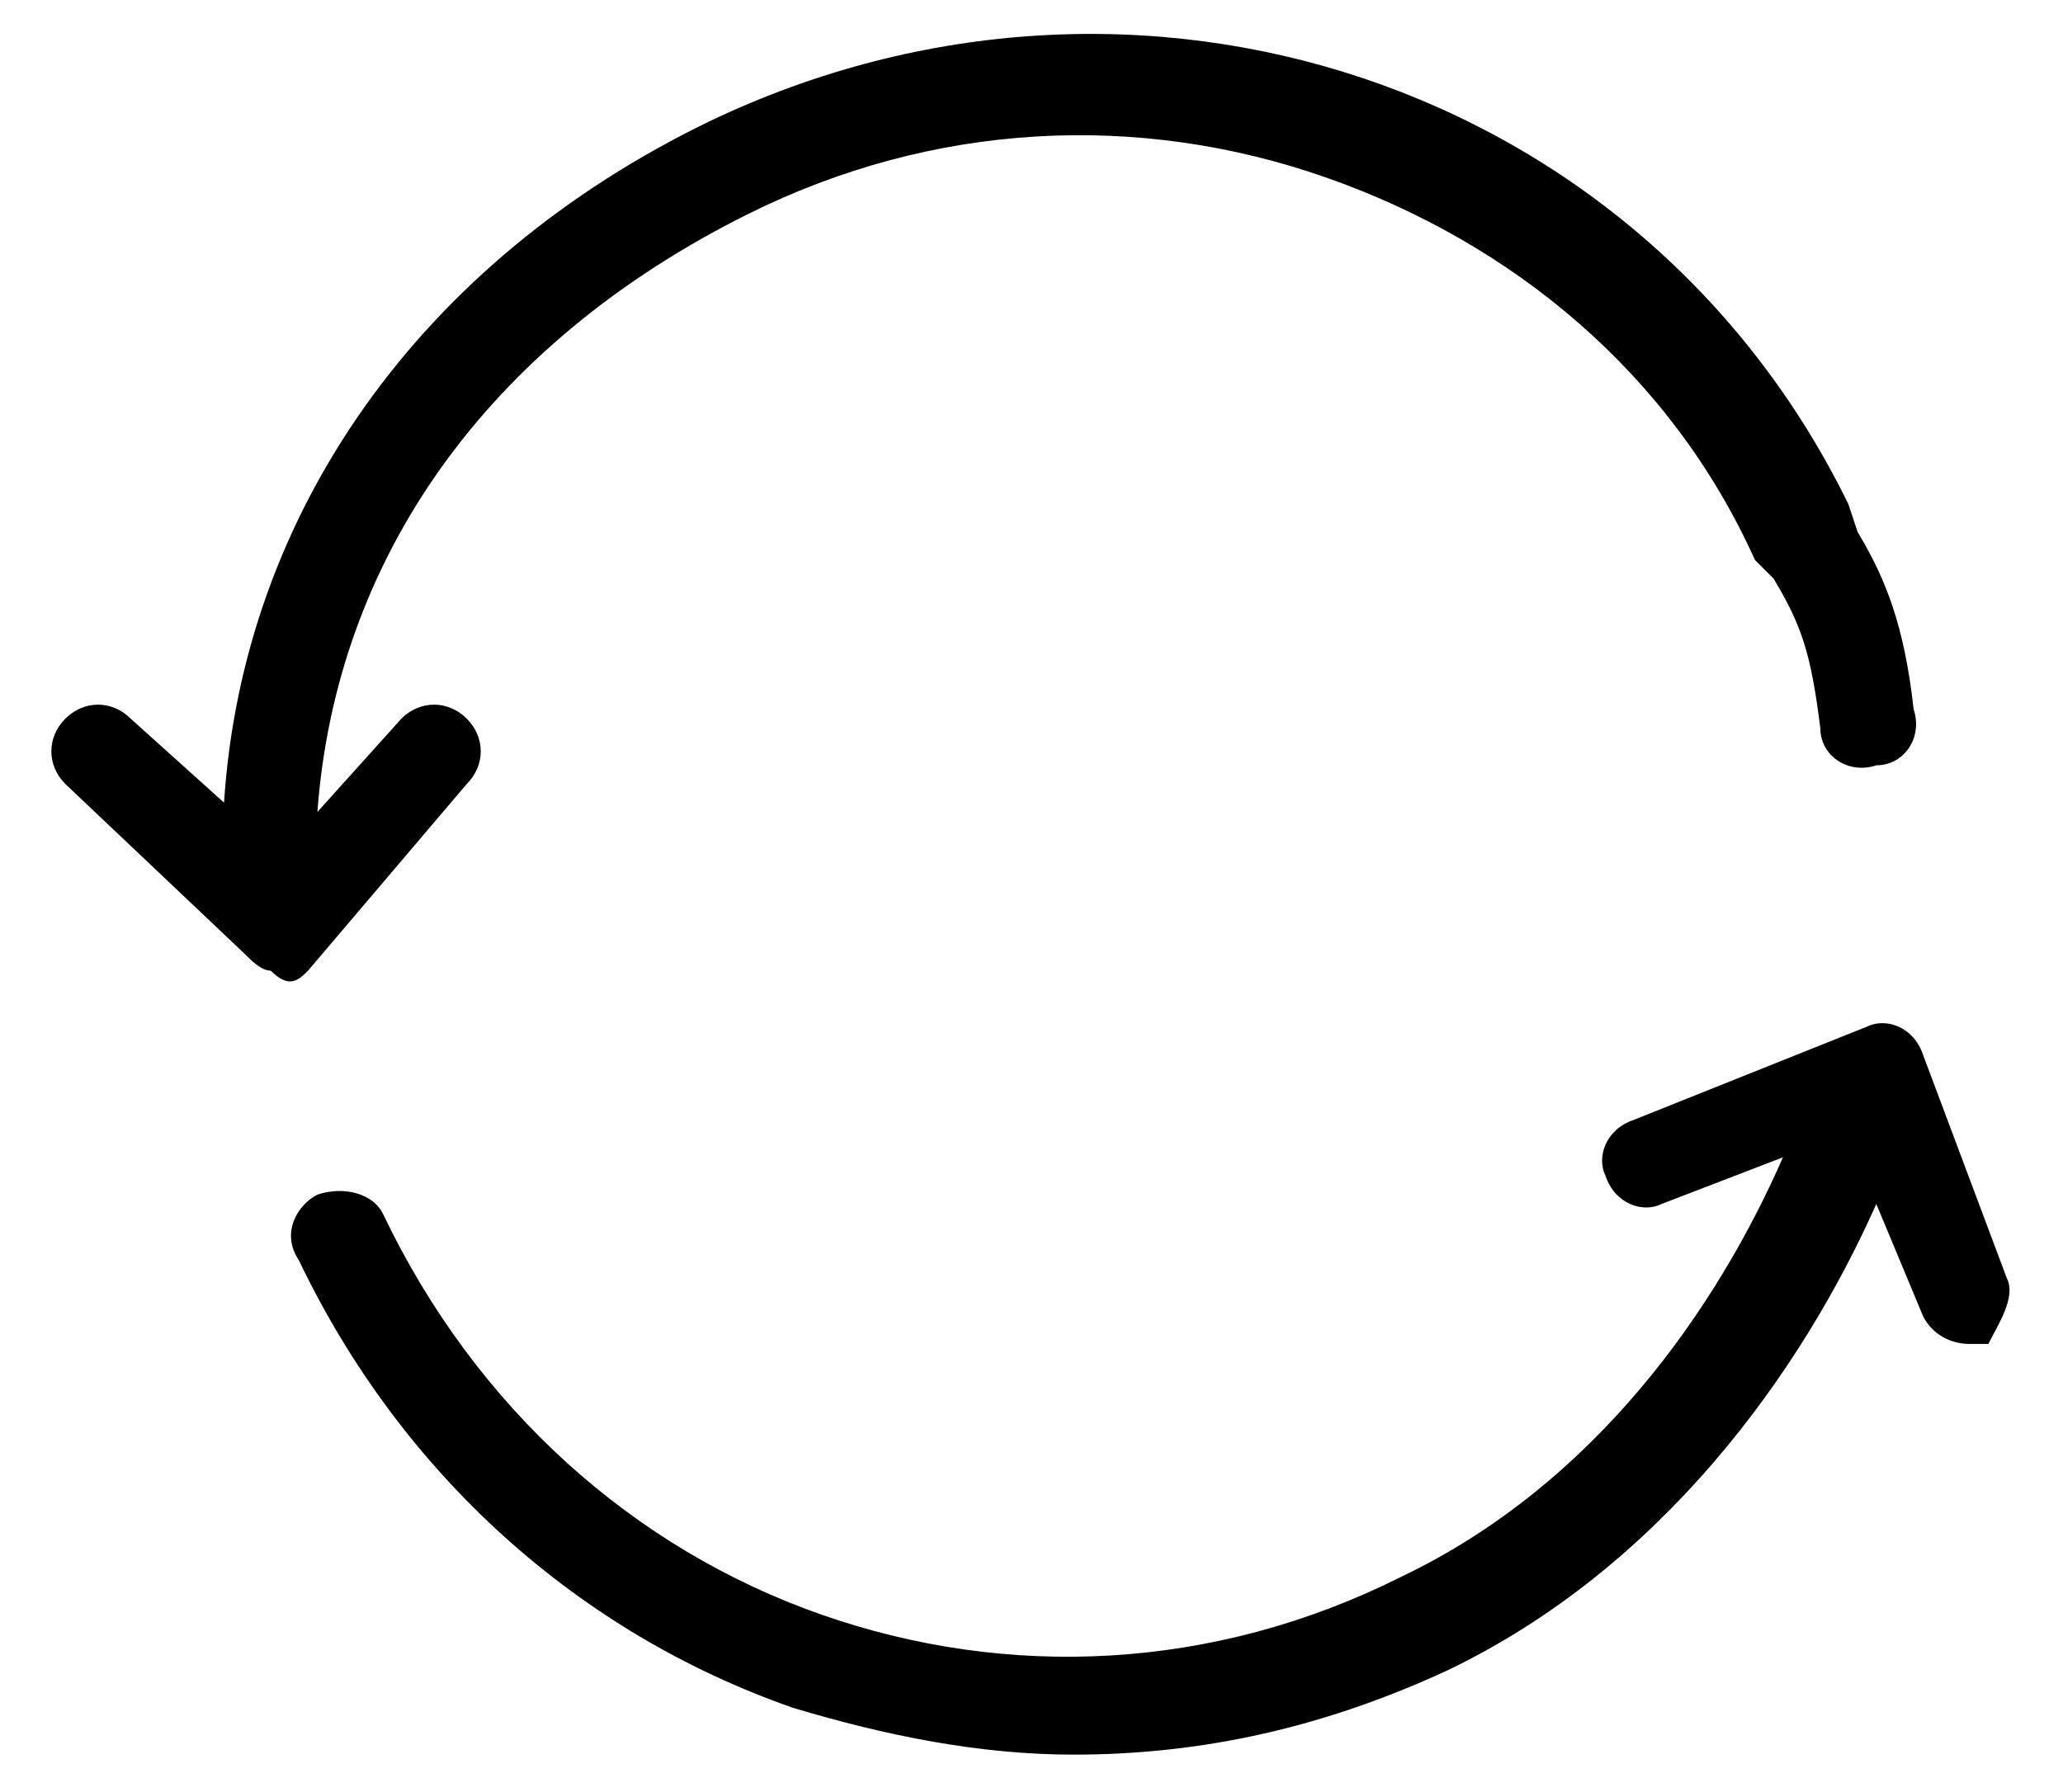 <?xml version="1.0" encoding="utf-8"?>
<!-- Generator: Adobe Illustrator 19.2.0, SVG Export Plug-In . SVG Version: 6.00 Build 0)  -->
<svg version="1.1" id="Layer_1" xmlns="http://www.w3.org/2000/svg" xmlns:xlink="http://www.w3.org/1999/xlink" x="0px" y="0px"
	 viewBox="0 0 22.1 19.2" style="enable-background:new 0 0 22.1 19.2;" xml:space="preserve">
<g>
	<path d="M3.3,10.4l1.7-2c0.2-0.2,0.2-0.5,0-0.7c-0.2-0.2-0.5-0.2-0.7,0l-0.9,1C3.6,6,5.2,3.7,8,2.3c2-1,4.2-1.1,6.2-0.4
		c2,0.7,3.7,2.1,4.6,4.1L19,6.2c0.3,0.5,0.4,0.8,0.5,1.6c0,0.3,0.3,0.5,0.6,0.4c0.3,0,0.5-0.3,0.4-0.6c-0.1-0.9-0.3-1.4-0.6-1.9
		l-0.1-0.3c-2.2-4.5-7.6-6.3-12.2-4.1c-3.1,1.5-5,4.2-5.2,7.3l-1-0.9c-0.2-0.2-0.5-0.2-0.7,0c-0.2,0.2-0.2,0.5,0,0.7l1.9,1.8
		c0.1,0.1,0.2,0.2,0.3,0.2c0,0,0,0,0,0C3.1,10.6,3.2,10.5,3.3,10.4z"/>
	<path d="M21.5,13.7l-0.9-2.4c-0.1-0.3-0.4-0.4-0.6-0.3L17.5,12c-0.3,0.1-0.4,0.4-0.3,0.6c0.1,0.3,0.4,0.4,0.6,0.3l1.3-0.5
		c-0.7,1.6-2,3.5-4.1,4.5c-2,1-4.2,1.1-6.2,0.4c-2-0.7-3.7-2.2-4.7-4.3c-0.1-0.2-0.4-0.3-0.7-0.2c-0.2,0.1-0.4,0.4-0.2,0.7
		c1.1,2.3,3,4,5.3,4.8c1,0.3,2,0.5,3,0.5c1.4,0,2.7-0.3,4-0.9c2.3-1.1,3.8-3.2,4.6-5l0.5,1.2c0.1,0.2,0.3,0.3,0.5,0.3
		c0.1,0,0.1,0,0.2,0C21.4,14.2,21.6,13.9,21.5,13.7z"/>
</g>
</svg>
